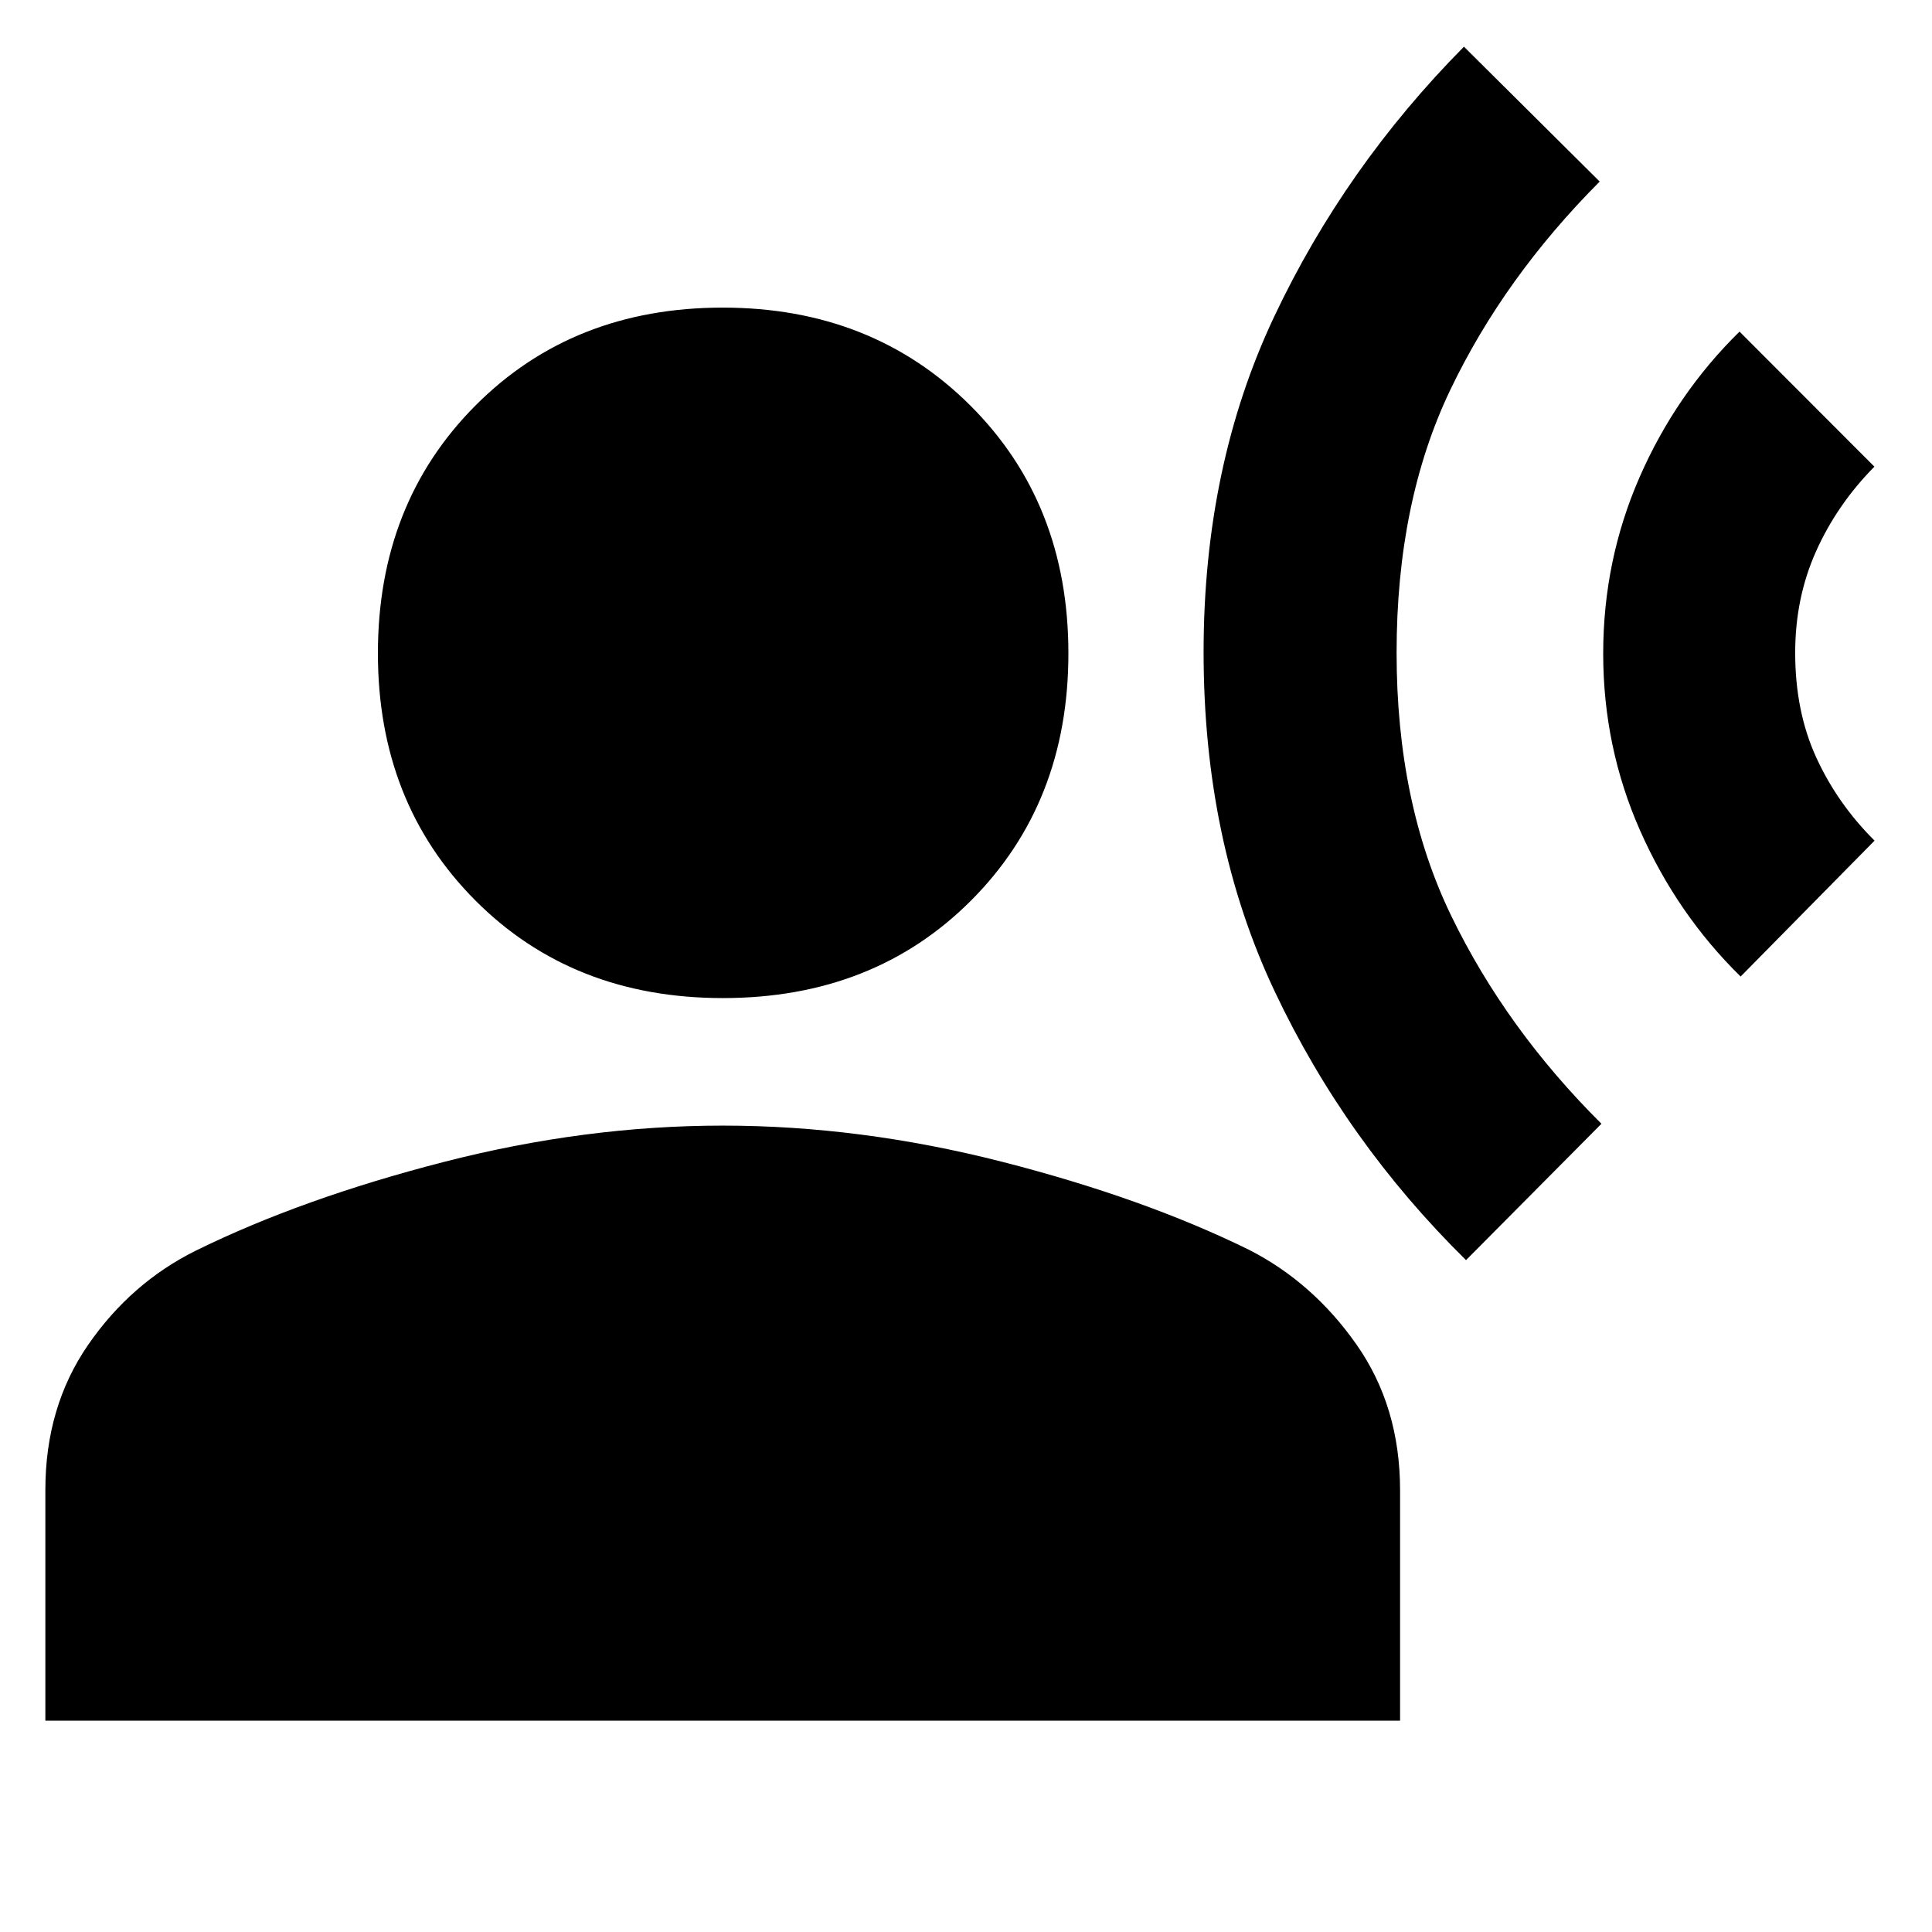 <svg xmlns="http://www.w3.org/2000/svg" height="40" viewBox="0 -960 960 960" width="40"><path d="M728.46-333.85q-59.76-58.82-95.08-133.55-35.32-74.72-35.32-168.56 0-92.47 35.11-166.78 35.12-74.3 94.26-134.06l67.45 67.02q-47.45 47.6-74.18 103.39-26.74 55.8-26.74 130.73 0 74.79 27.22 130.87 27.21 56.08 74.57 103.18l-67.29 67.76Zm136.45-140.91q-31.55-30.96-49.92-72.46-18.37-41.49-18.37-88.03 0-46.31 18.09-87.66 18.09-41.35 49.65-72.31l67.02 67.1q-18.46 18.68-28.91 41.88-10.45 23.2-10.45 50.64 0 29.21 10.53 52.13 10.53 22.93 28.91 41.18l-66.55 67.53Zm-505.72 10.7q-74.67 0-123.04-48.56-48.37-48.57-48.37-122.76 0-74.43 48.46-123.1 48.45-48.67 122.88-48.67 74.19 0 122.97 48.59 48.79 48.59 48.79 123.22 0 74.38-48.39 122.83-48.38 48.45-123.3 48.45ZM22.54-105.01v-114.64q0-41.28 21.23-72.07 21.23-30.79 53.5-46.83 52.68-25.91 123.05-44.03 70.38-18.11 138.81-18.11t138.71 17.95q70.28 17.96 122.7 43.71 31.79 16.2 53.47 47.08 21.68 30.89 21.68 72.49v114.45H22.54Z"/></svg>